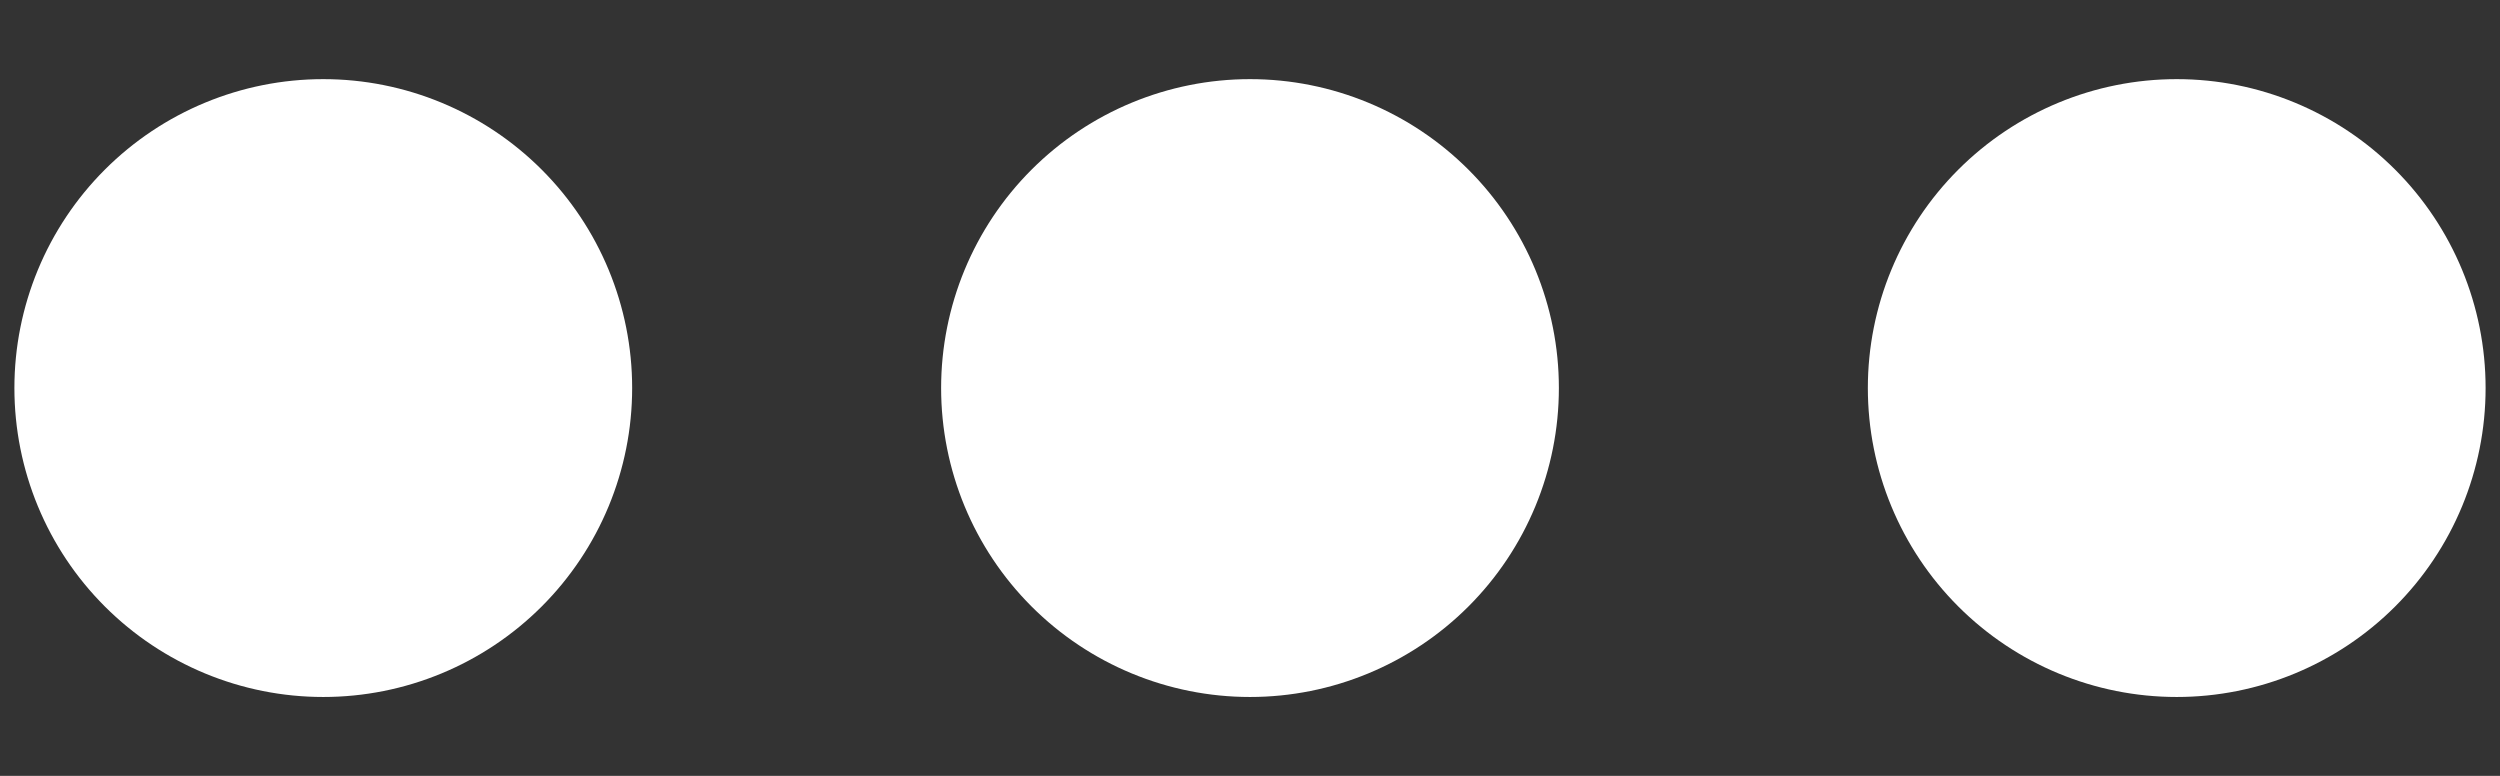 <svg width="29" height="9" viewBox="0 0 29 9" fill="none" xmlns="http://www.w3.org/2000/svg">
    <rect x="0" y="0" width="29" height="9" fill="#333333" stroke="none"/>
    <path
        d="M21.667 4.501C21.667 3.551 22.044 2.64 22.716 1.968C23.388 1.296 24.3 0.918 25.25 0.918C26.2 0.918 27.112 1.296 27.784 1.968C28.456 2.64 28.833 3.551 28.833 4.501C28.833 5.452 28.456 6.363 27.784 7.035C27.112 7.707 26.2 8.085 25.25 8.085C24.3 8.085 23.388 7.707 22.716 7.035C22.044 6.363 21.667 5.452 21.667 4.501ZM10.917 4.501C10.917 3.551 11.294 2.64 11.966 1.968C12.638 1.296 13.55 0.918 14.5 0.918C15.45 0.918 16.362 1.296 17.034 1.968C17.706 2.64 18.083 3.551 18.083 4.501C18.083 5.452 17.706 6.363 17.034 7.035C16.362 7.707 15.45 8.085 14.5 8.085C13.55 8.085 12.638 7.707 11.966 7.035C11.294 6.363 10.917 5.452 10.917 4.501ZM0.167 4.501C0.167 3.551 0.544 2.64 1.216 1.968C1.888 1.296 2.8 0.918 3.75 0.918C4.7 0.918 5.612 1.296 6.284 1.968C6.956 2.64 7.333 3.551 7.333 4.501C7.333 5.452 6.956 6.363 6.284 7.035C5.612 7.707 4.7 8.085 3.75 8.085C2.8 8.085 1.888 7.707 1.216 7.035C0.544 6.363 0.167 5.452 0.167 4.501Z"
        fill="white" />
</svg>